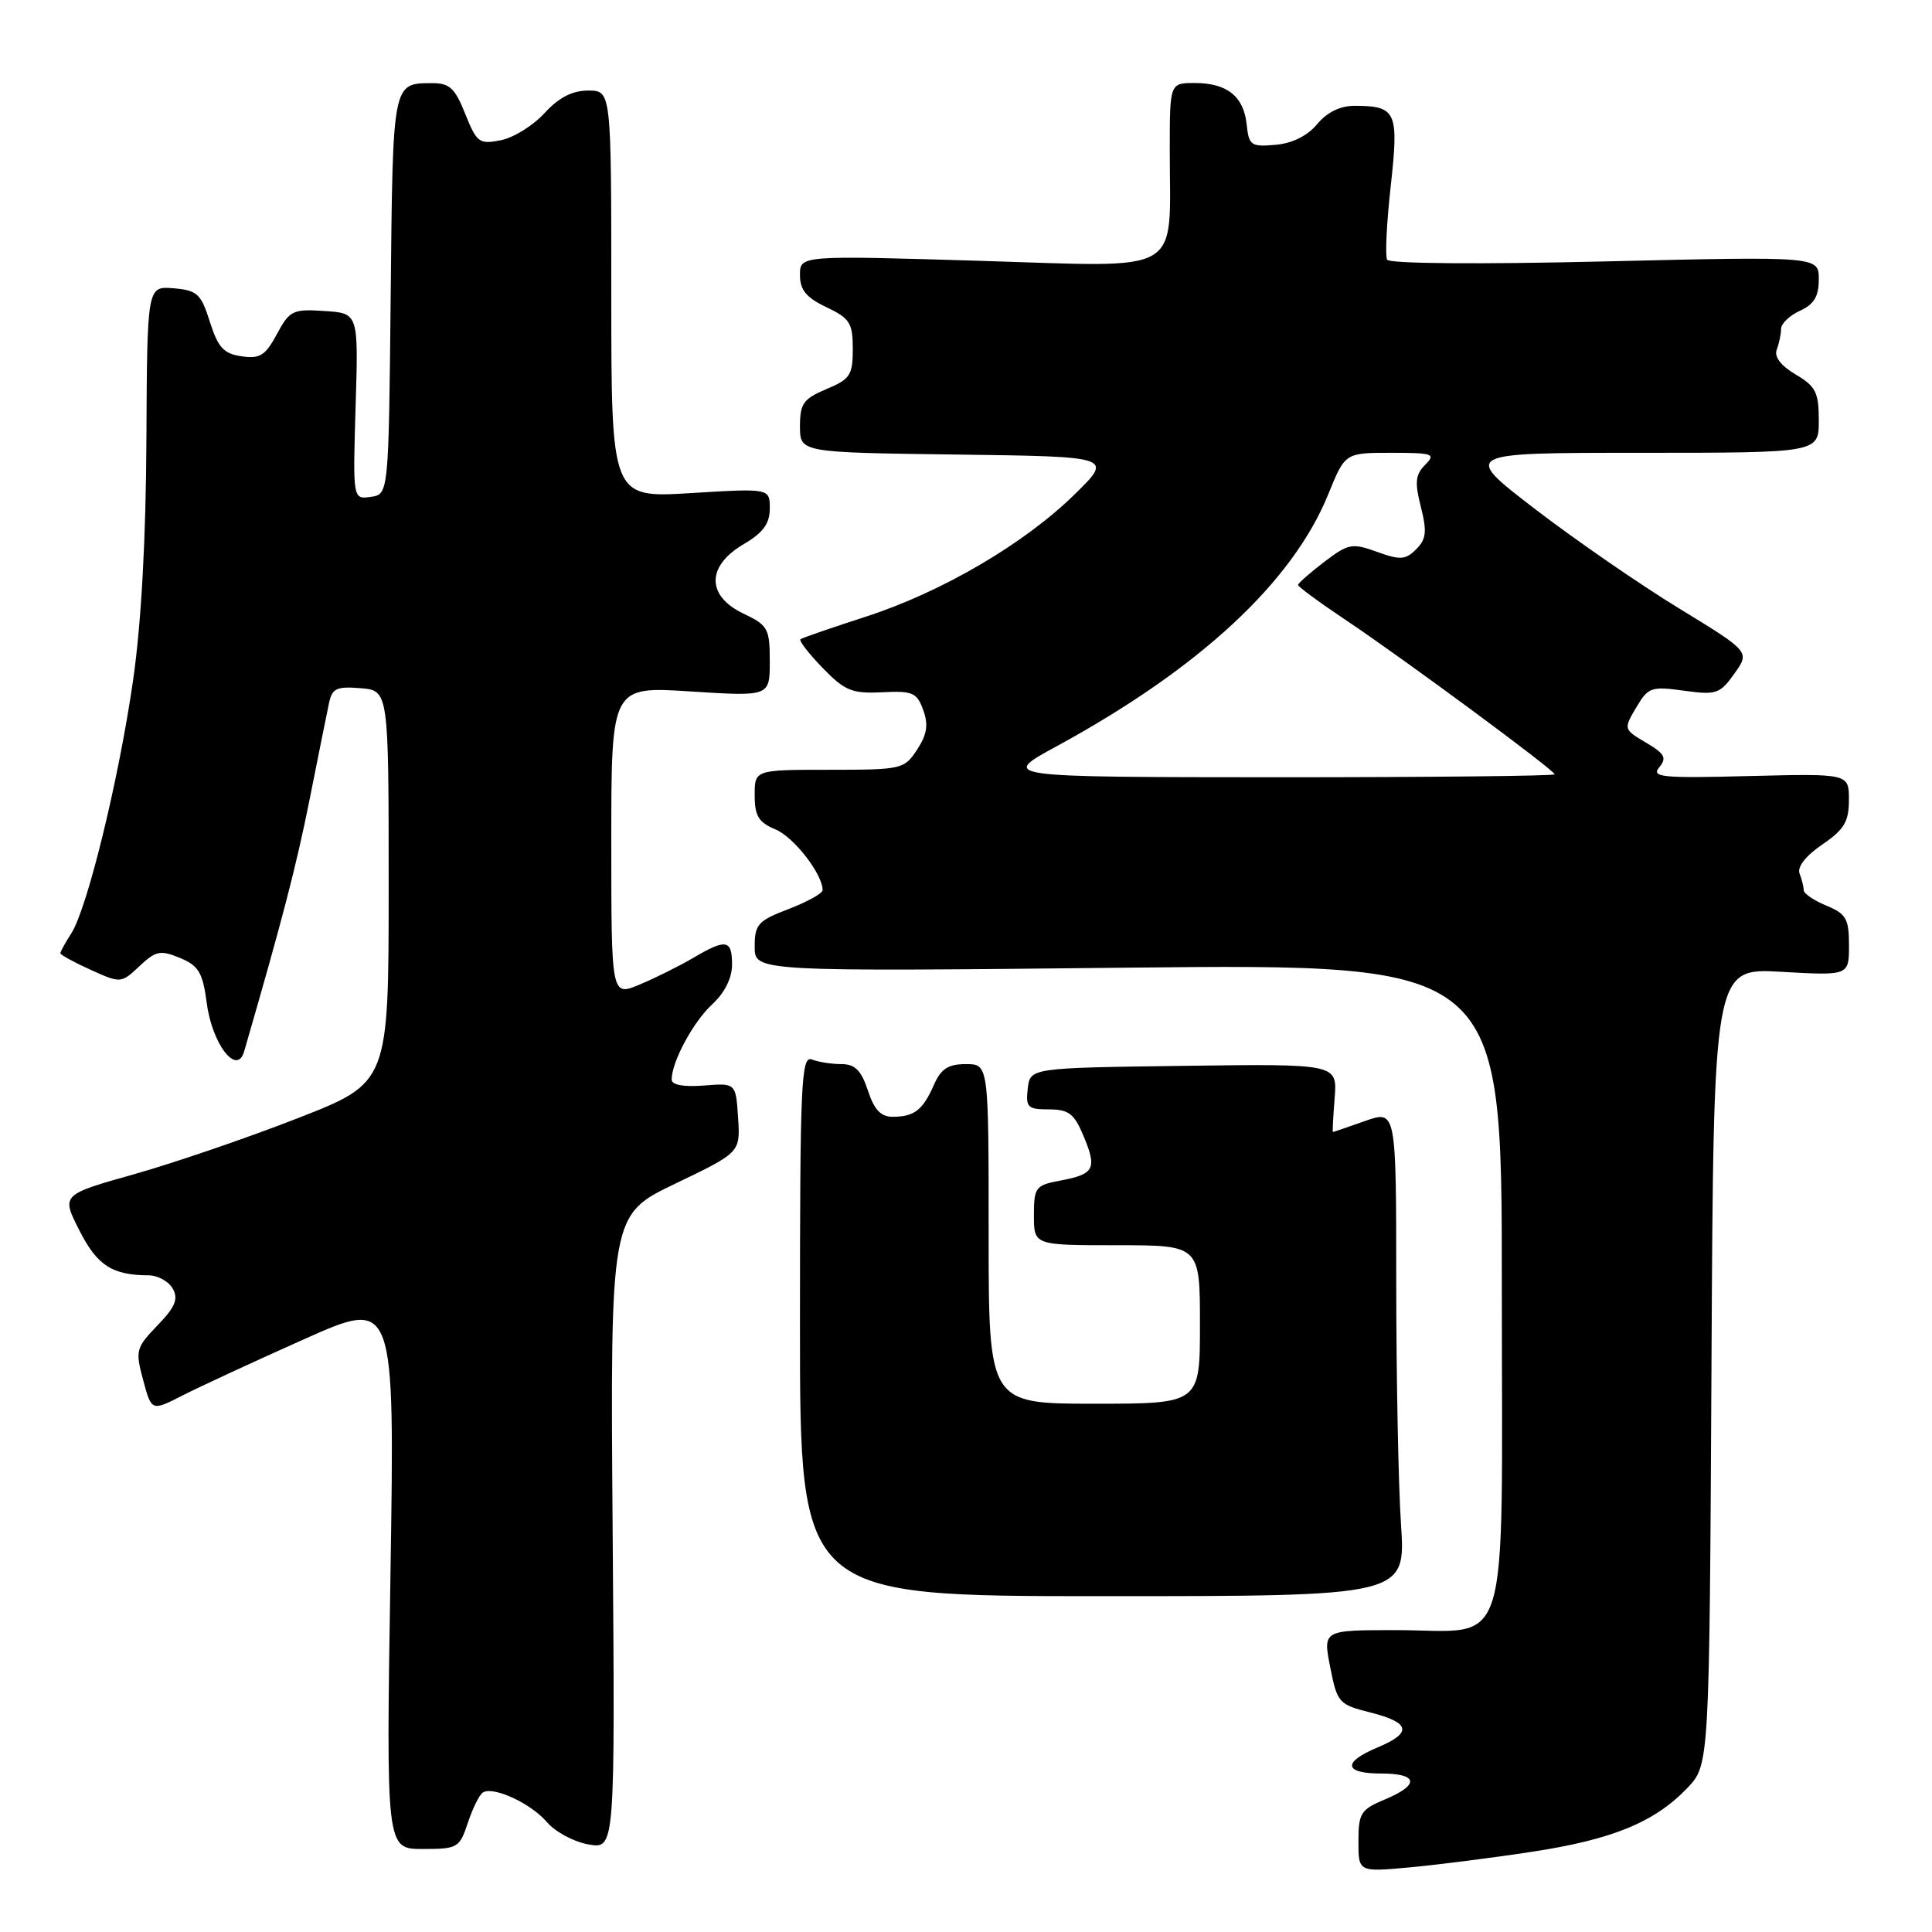 <?xml version="1.0" encoding="UTF-8" standalone="no"?>
<!DOCTYPE svg PUBLIC "-//W3C//DTD SVG 1.1//EN" "http://www.w3.org/Graphics/SVG/1.1/DTD/svg11.dtd" >
<svg xmlns="http://www.w3.org/2000/svg" xmlns:xlink="http://www.w3.org/1999/xlink" version="1.1" viewBox="0 0 256 256">
 <g >
 <path fill="currentColor"
d=" M 203.00 245.37 C 213.64 243.75 219.23 241.46 223.56 236.94 C 226.50 233.87 226.50 233.87 226.78 181.06 C 227.05 128.25 227.05 128.25 236.03 128.77 C 245.00 129.28 245.00 129.28 245.00 125.26 C 245.00 121.74 244.63 121.09 242.00 120.00 C 240.35 119.32 239.00 118.40 239.00 117.96 C 239.00 117.52 238.75 116.52 238.45 115.74 C 238.12 114.87 239.27 113.40 241.45 111.91 C 244.36 109.93 244.99 108.88 244.99 106.00 C 245.00 102.50 245.00 102.50 231.81 102.83 C 220.19 103.13 218.76 102.99 219.86 101.67 C 220.89 100.42 220.60 99.88 218.10 98.40 C 215.13 96.64 215.12 96.61 216.80 93.76 C 218.39 91.06 218.79 90.92 223.13 91.52 C 227.42 92.11 227.90 91.95 229.82 89.25 C 231.88 86.36 231.88 86.36 222.49 80.62 C 217.33 77.47 208.73 71.54 203.40 67.45 C 193.70 60.00 193.70 60.00 217.35 60.00 C 241.00 60.00 241.00 60.00 241.00 55.72 C 241.00 51.99 240.60 51.19 237.93 49.62 C 235.96 48.45 235.06 47.27 235.43 46.32 C 235.74 45.50 236.00 44.27 236.00 43.58 C 236.00 42.89 237.12 41.81 238.50 41.18 C 240.37 40.33 241.00 39.27 241.00 37.01 C 241.00 33.97 241.00 33.97 212.66 34.64 C 195.97 35.04 184.10 34.94 183.80 34.41 C 183.52 33.91 183.74 29.51 184.28 24.64 C 185.37 14.82 185.03 14.04 179.54 14.02 C 177.61 14.01 175.87 14.85 174.54 16.44 C 173.24 18.00 171.23 19.00 169.00 19.19 C 165.77 19.48 165.48 19.27 165.19 16.50 C 164.80 12.76 162.59 11.00 158.31 11.00 C 155.00 11.00 155.00 11.00 155.00 19.87 C 155.00 36.70 157.25 35.38 129.85 34.56 C 106.00 33.84 106.00 33.84 106.00 36.44 C 106.00 38.42 106.83 39.43 109.50 40.70 C 112.61 42.18 113.00 42.80 113.00 46.24 C 113.00 49.71 112.64 50.25 109.50 51.56 C 106.45 52.84 106.00 53.48 106.00 56.49 C 106.00 59.96 106.00 59.96 126.75 60.23 C 147.50 60.50 147.50 60.50 142.40 65.50 C 135.71 72.07 124.73 78.49 114.64 81.74 C 110.16 83.19 106.31 84.52 106.07 84.70 C 105.83 84.88 107.15 86.59 108.99 88.49 C 111.95 91.54 112.88 91.92 116.87 91.73 C 120.93 91.52 121.50 91.77 122.33 94.08 C 123.04 96.03 122.84 97.31 121.52 99.33 C 119.82 101.93 119.49 102.00 109.88 102.00 C 100.00 102.00 100.00 102.00 100.00 105.38 C 100.00 108.12 100.52 108.97 102.75 109.90 C 105.19 110.91 109.00 115.82 109.00 117.95 C 109.00 118.38 106.97 119.50 104.50 120.45 C 100.43 122.00 100.00 122.48 100.00 125.45 C 100.00 128.74 100.00 128.74 149.50 128.22 C 199.00 127.71 199.00 127.71 199.00 170.30 C 199.00 220.59 200.42 216.00 184.92 216.00 C 175.29 216.00 175.29 216.00 176.26 220.91 C 177.19 225.64 177.39 225.86 181.61 226.92 C 186.91 228.26 187.17 229.61 182.50 231.56 C 177.85 233.51 178.07 235.00 183.00 235.00 C 187.93 235.00 188.15 236.49 183.50 238.44 C 180.31 239.77 180.00 240.26 180.00 243.98 C 180.00 248.06 180.00 248.06 186.75 247.44 C 190.46 247.10 197.78 246.17 203.00 245.37 Z  M 62.00 241.51 C 62.63 239.60 63.53 237.79 63.99 237.51 C 65.38 236.65 70.36 238.96 72.50 241.47 C 73.60 242.75 76.08 244.07 78.00 244.40 C 81.50 245.00 81.50 245.00 81.18 202.99 C 80.86 160.97 80.86 160.97 89.48 156.84 C 98.10 152.70 98.10 152.70 97.80 148.10 C 97.50 143.50 97.50 143.50 93.25 143.84 C 90.58 144.05 89.00 143.76 89.00 143.05 C 89.00 140.70 91.85 135.40 94.37 133.08 C 96.02 131.56 97.00 129.60 97.00 127.83 C 97.00 124.48 96.22 124.35 91.81 126.95 C 89.99 128.02 86.81 129.60 84.75 130.46 C 81.00 132.03 81.00 132.03 81.00 111.48 C 81.00 90.94 81.00 90.94 91.50 91.62 C 102.00 92.29 102.00 92.29 102.00 87.63 C 102.00 83.29 101.76 82.85 98.50 81.30 C 93.60 78.96 93.60 75.02 98.50 72.13 C 101.12 70.59 102.00 69.39 102.00 67.38 C 102.00 64.70 102.00 64.70 91.50 65.34 C 81.00 65.98 81.00 65.98 81.00 38.99 C 81.00 12.00 81.00 12.00 77.94 12.00 C 75.83 12.00 74.05 12.92 72.16 14.98 C 70.67 16.62 68.06 18.24 66.37 18.58 C 63.50 19.15 63.18 18.91 61.65 15.10 C 60.29 11.68 59.56 11.00 57.26 11.02 C 51.99 11.04 52.05 10.74 51.77 39.05 C 51.50 65.50 51.50 65.50 49.12 65.84 C 46.75 66.17 46.75 66.17 47.12 53.84 C 47.50 41.50 47.50 41.50 43.00 41.21 C 38.80 40.93 38.38 41.13 36.69 44.27 C 35.16 47.12 34.44 47.57 32.00 47.21 C 29.64 46.87 28.89 46.05 27.81 42.65 C 26.64 38.93 26.14 38.47 23.00 38.20 C 19.50 37.91 19.50 37.91 19.40 58.20 C 19.34 71.35 18.72 82.58 17.64 90.10 C 15.75 103.26 11.56 120.42 9.43 123.71 C 8.64 124.93 8.00 126.10 8.00 126.31 C 8.00 126.52 9.81 127.51 12.02 128.51 C 16.01 130.31 16.05 130.30 18.48 128.02 C 20.65 125.98 21.25 125.86 23.84 126.93 C 26.33 127.96 26.86 128.86 27.40 132.93 C 28.12 138.38 31.40 142.61 32.35 139.32 C 37.45 121.73 39.25 114.79 41.01 106.00 C 42.16 100.22 43.32 94.46 43.59 93.19 C 44.00 91.21 44.59 90.93 47.78 91.19 C 51.50 91.50 51.50 91.50 51.50 117.48 C 51.50 143.46 51.50 143.46 39.50 148.15 C 32.90 150.73 23.14 154.07 17.81 155.58 C 8.12 158.31 8.12 158.31 10.51 163.02 C 12.87 167.68 14.84 168.96 19.70 168.99 C 20.91 168.99 22.35 169.79 22.89 170.75 C 23.66 172.12 23.23 173.18 20.87 175.62 C 18.01 178.59 17.91 178.95 18.97 182.87 C 20.08 187.00 20.08 187.00 24.16 184.92 C 26.41 183.77 33.66 180.41 40.28 177.46 C 52.31 172.08 52.31 172.08 51.74 208.54 C 51.16 245.00 51.16 245.00 56.00 245.00 C 60.65 245.00 60.89 244.86 62.00 241.51 Z  M 185.64 202.00 C 185.29 196.78 185.01 182.28 185.01 169.79 C 185.00 147.09 185.00 147.09 180.87 148.54 C 178.61 149.34 176.69 150.00 176.62 150.00 C 176.54 150.00 176.65 147.97 176.85 145.48 C 177.20 140.96 177.20 140.96 156.85 141.23 C 136.50 141.50 136.50 141.50 136.18 144.25 C 135.90 146.73 136.17 147.00 138.98 147.00 C 141.61 147.00 142.34 147.56 143.58 150.54 C 145.39 154.86 145.01 155.59 140.51 156.43 C 137.20 157.05 137.00 157.32 137.00 161.05 C 137.00 165.00 137.00 165.00 148.00 165.00 C 159.00 165.00 159.00 165.00 159.00 175.50 C 159.00 186.00 159.00 186.00 145.00 186.00 C 131.00 186.00 131.00 186.00 131.00 163.50 C 131.00 141.00 131.00 141.00 127.98 141.00 C 125.64 141.00 124.68 141.62 123.75 143.75 C 122.28 147.09 121.16 147.96 118.33 147.98 C 116.73 148.00 115.85 147.08 115.00 144.50 C 114.12 141.83 113.29 141.00 111.50 141.00 C 110.22 141.00 108.45 140.73 107.58 140.39 C 106.16 139.85 106.00 143.36 106.00 175.64 C 106.00 211.50 106.00 211.50 146.13 211.50 C 186.27 211.50 186.27 211.50 185.64 202.00 Z  M 140.00 98.89 C 158.95 88.57 171.28 77.14 176.01 65.47 C 178.23 60.00 178.23 60.00 184.33 60.00 C 189.90 60.00 190.29 60.14 188.84 61.59 C 187.55 62.88 187.44 63.90 188.27 67.16 C 189.10 70.44 188.99 71.44 187.65 72.78 C 186.24 74.19 185.54 74.24 182.46 73.12 C 179.15 71.93 178.66 72.02 175.45 74.47 C 173.55 75.92 172.00 77.29 172.00 77.51 C 172.00 77.74 174.81 79.81 178.25 82.11 C 186.01 87.30 206.00 102.07 206.00 102.60 C 206.00 102.82 189.46 102.99 169.25 102.99 C 132.50 102.97 132.50 102.97 140.00 98.89 Z "/>
</g>
</svg>